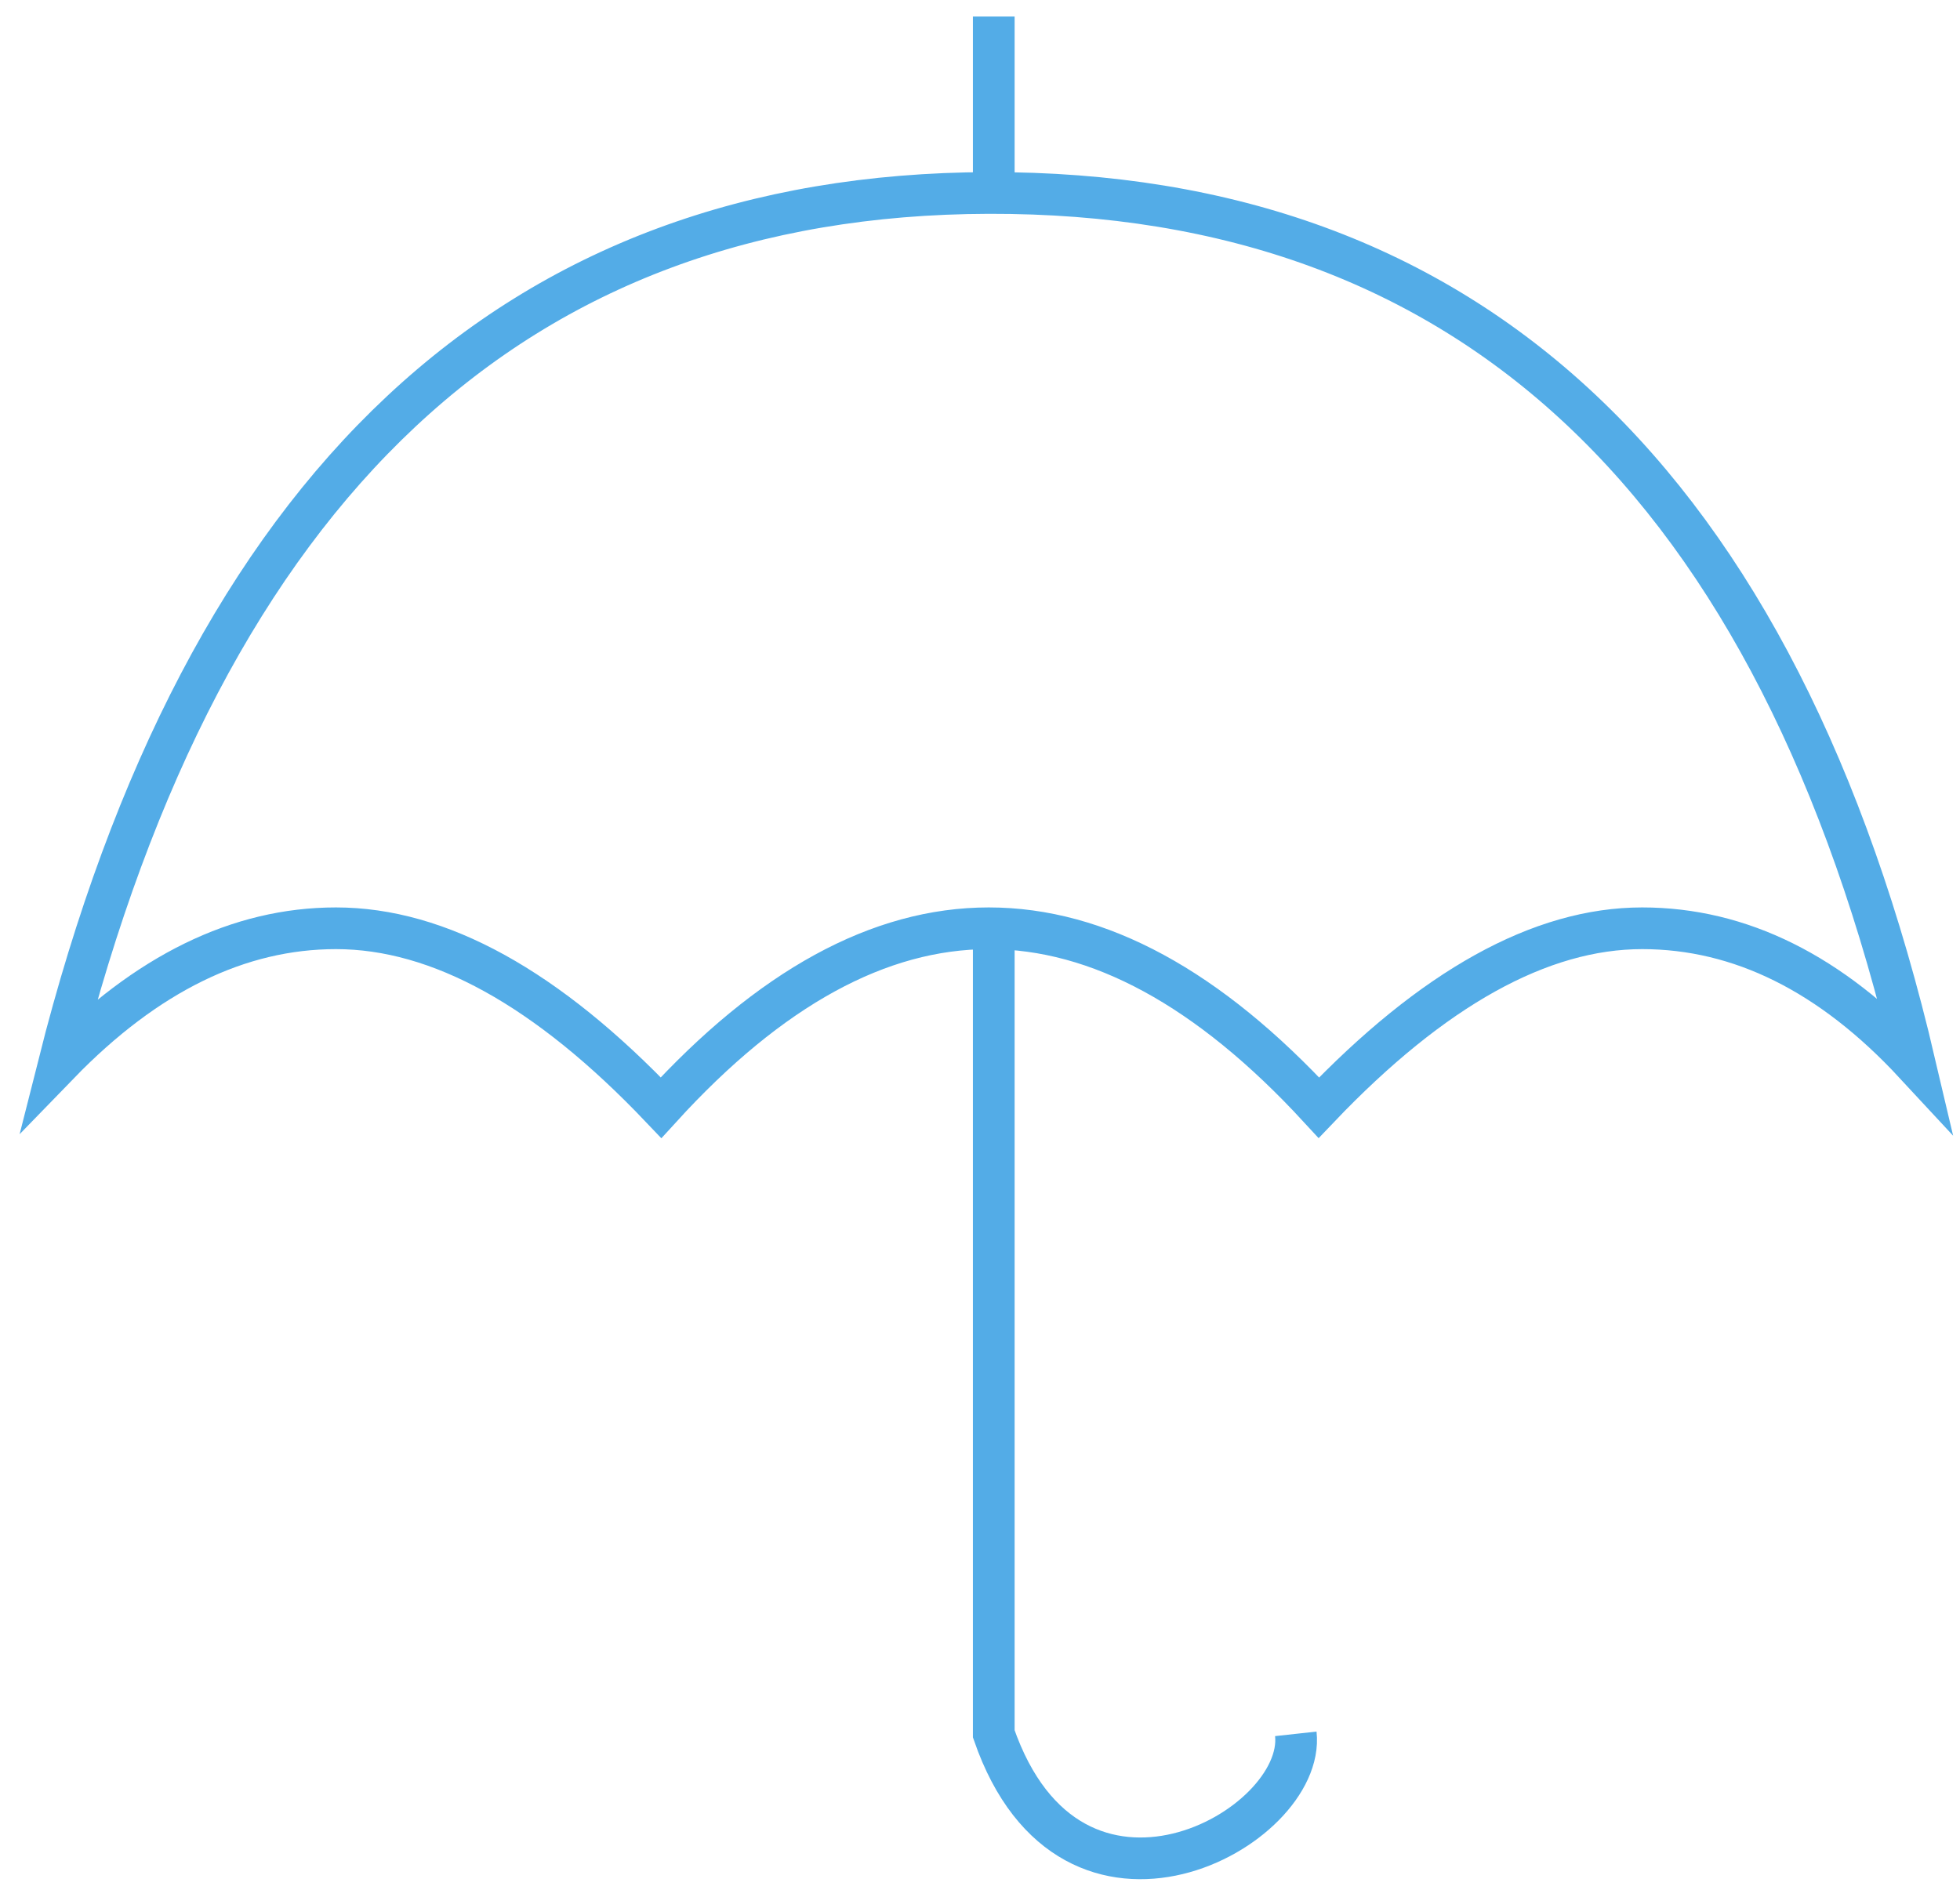<?xml version="1.0" encoding="UTF-8"?>
<svg width="94px" height="91px" viewBox="0 0 94 91" version="1.1" xmlns="http://www.w3.org/2000/svg" xmlns:xlink="http://www.w3.org/1999/xlink">
    <!-- Generator: Sketch 46.2 (44496) - http://www.bohemiancoding.com/sketch -->
    <title>insurance</title>
    <desc>Created with Sketch.</desc>
    <defs></defs>
    <g id="Page-1" stroke="none" stroke-width="1" fill="none" fill-rule="evenodd">
        <g id="insurance" transform="translate(2, 0)" stroke="#53ACE7" stroke-width="2">
            <path d="M45.66,0.793 C45.66,4.555 45.66,7.343 45.66,9.158 M45.66,44.437 C45.66,62.22 45.66,75.129 45.66,83.166 C49.391,93.942 60.646,87.732 60.146,83.166" id="Path-18"></path>
            <path d="M61.253,53.131 C55.965,47.394 50.688,44.526 45.421,44.526 C40.171,44.526 34.932,47.394 29.703,53.131 C24.248,47.394 19.052,44.526 14.115,44.526 C9.456,44.526 5.026,46.692 0.825,51.024 C7.841,23.237 22.706,9.314 45.421,9.256 C68.486,9.198 83.291,23.121 89.834,51.024 C85.818,46.692 81.458,44.526 76.756,44.526 C71.89,44.526 66.722,47.394 61.253,53.131 Z" id="Path-19"></path>
        </g>
    </g>
</svg>